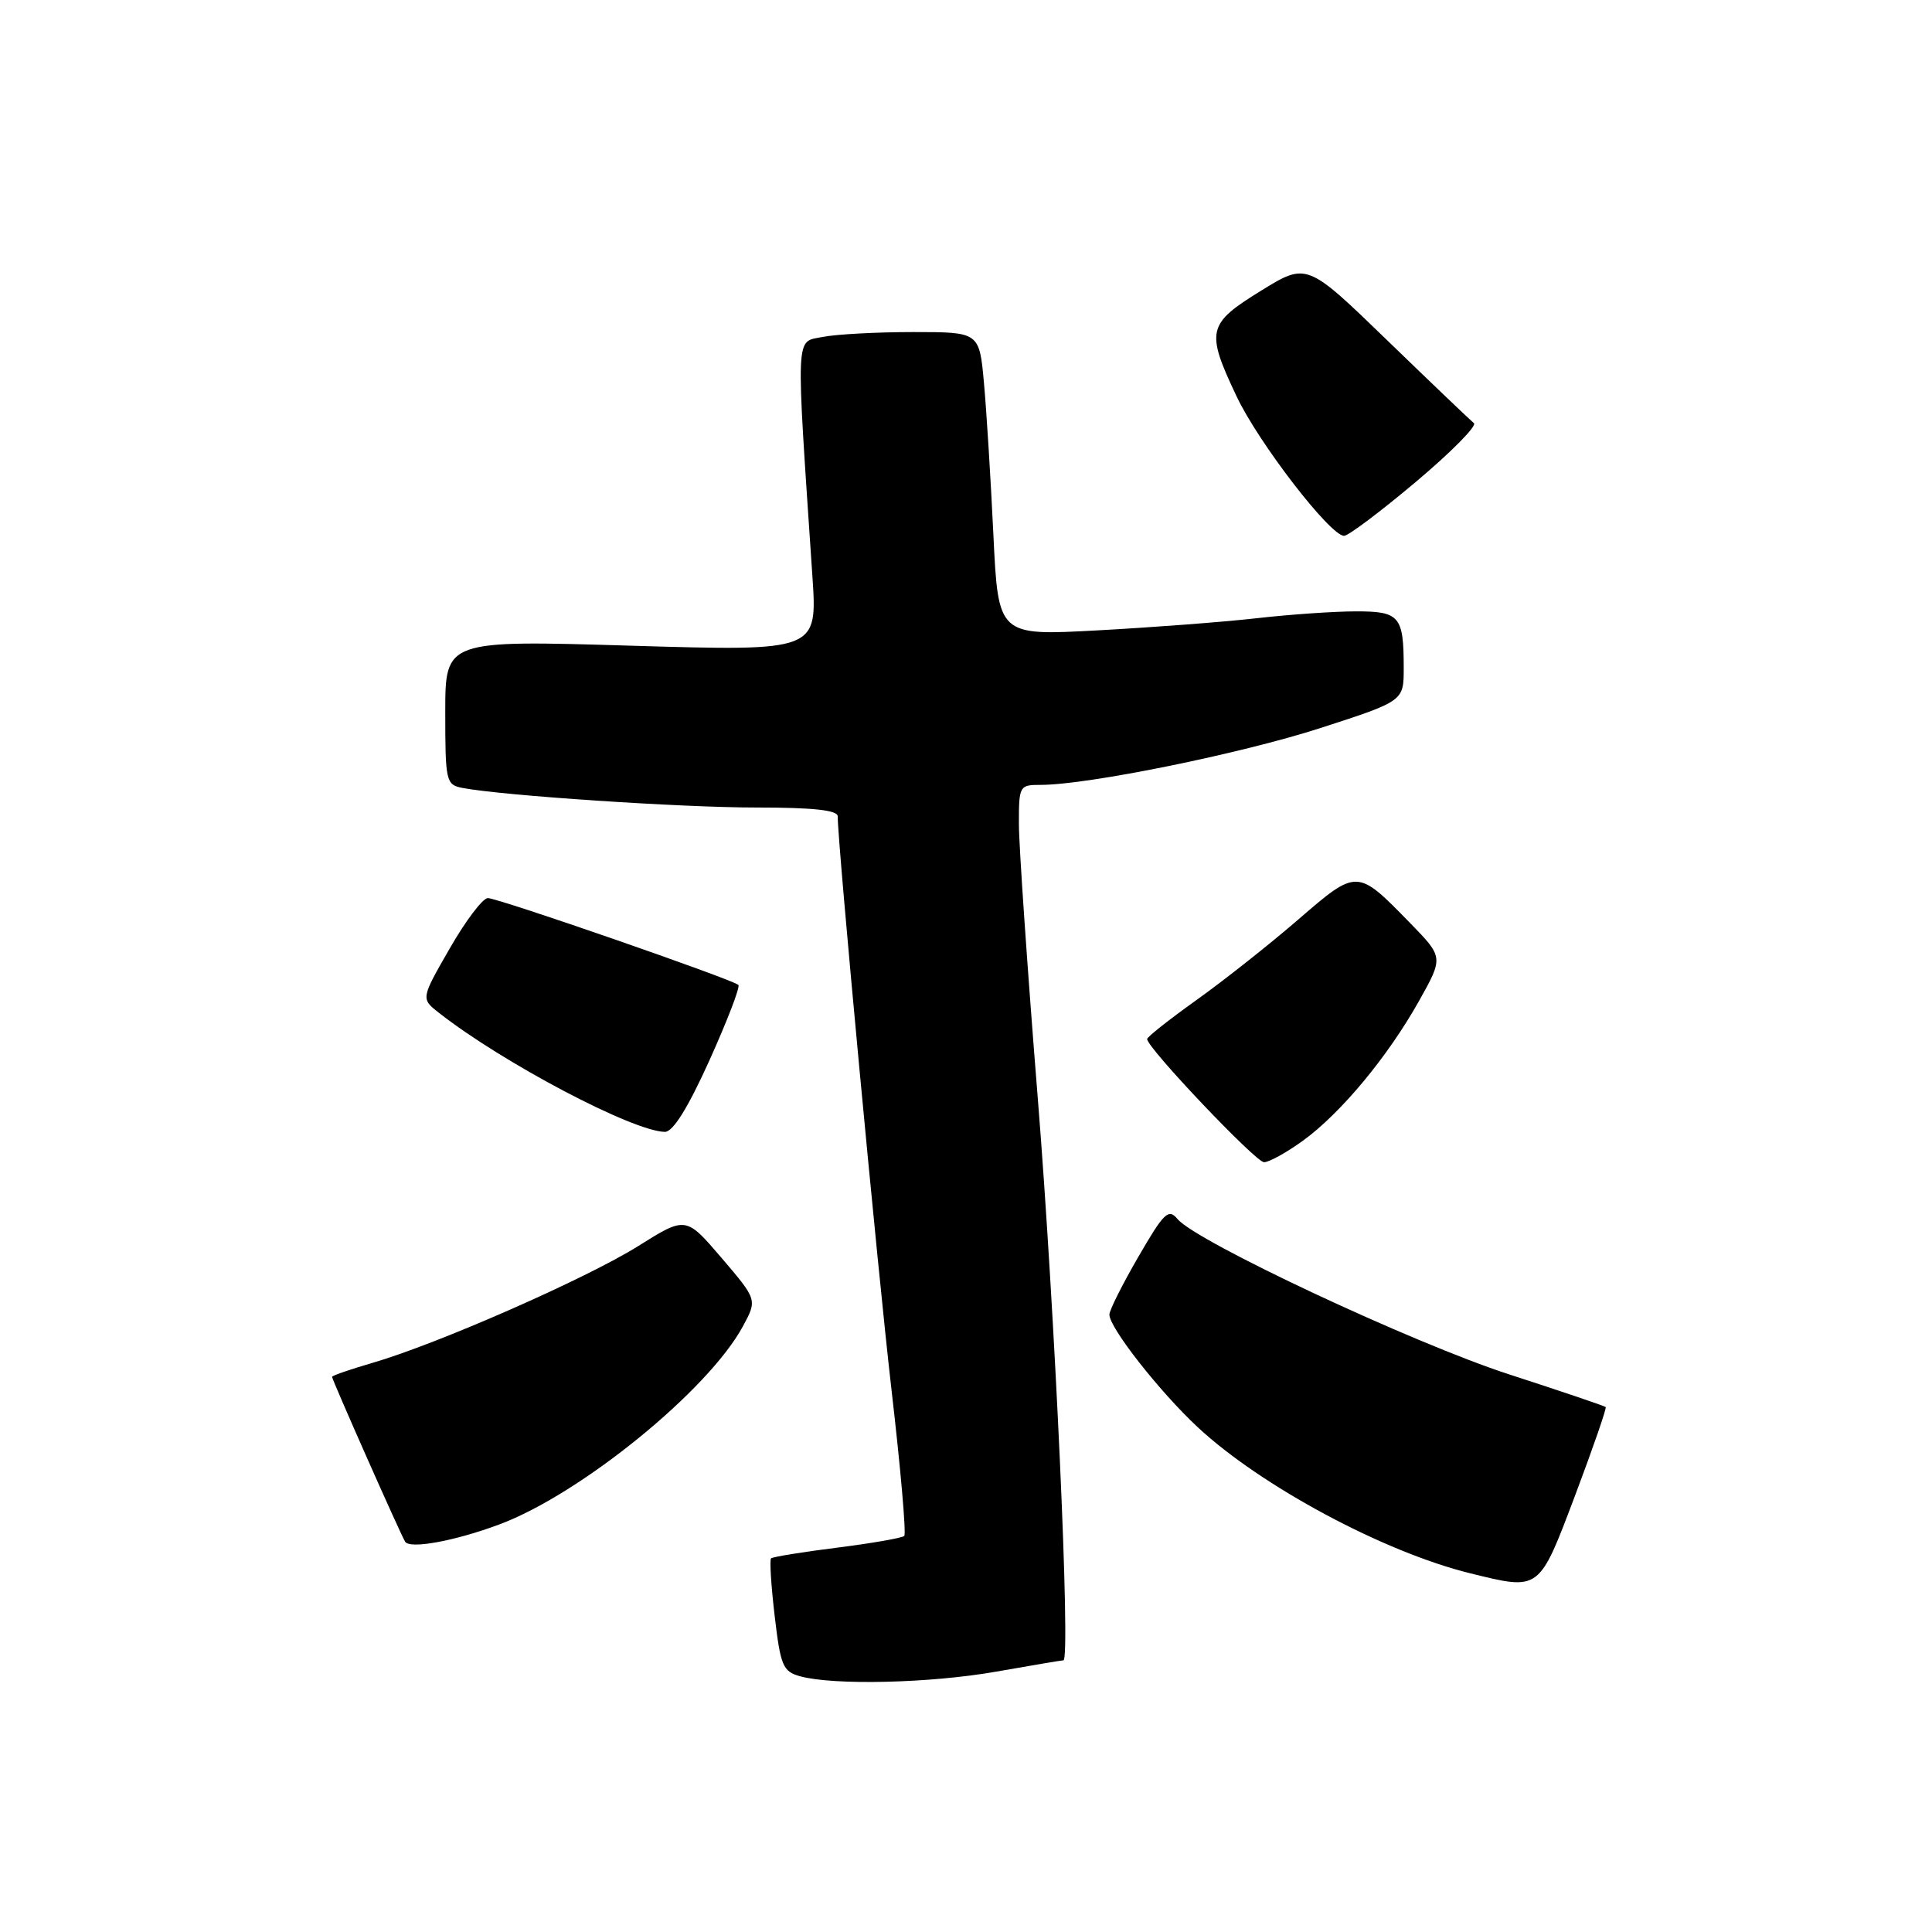 <?xml version="1.0" encoding="UTF-8" standalone="no"?>
<!DOCTYPE svg PUBLIC "-//W3C//DTD SVG 1.1//EN" "http://www.w3.org/Graphics/SVG/1.1/DTD/svg11.dtd" >
<svg xmlns="http://www.w3.org/2000/svg" xmlns:xlink="http://www.w3.org/1999/xlink" version="1.1" viewBox="0 0 256 256">
 <g >
 <path fill="currentColor"
d=" M 132.00 221.50 C 136.68 220.68 140.68 220.00 140.91 220.00 C 141.89 220.00 139.79 173.87 137.51 145.50 C 136.14 128.45 135.02 112.14 135.01 109.25 C 135.00 104.12 135.07 104.00 137.90 104.00 C 144.13 104.00 164.40 99.88 174.93 96.48 C 186.00 92.90 186.00 92.90 186.00 88.53 C 186.00 81.62 185.47 81.00 179.64 81.01 C 176.81 81.01 170.90 81.42 166.50 81.92 C 162.10 82.42 152.60 83.14 145.38 83.53 C 132.27 84.24 132.27 84.24 131.63 70.87 C 131.28 63.52 130.72 54.46 130.38 50.75 C 129.77 44.00 129.77 44.00 121.01 44.00 C 116.19 44.00 110.78 44.29 108.98 44.65 C 105.36 45.38 105.44 43.55 107.65 76.39 C 108.31 86.29 108.31 86.29 83.66 85.56 C 59.00 84.82 59.00 84.82 59.00 94.39 C 59.00 103.52 59.10 103.98 61.25 104.40 C 66.53 105.42 90.34 107.01 100.25 107.00 C 107.72 107.00 111.00 107.35 111.00 108.16 C 111.00 111.88 116.31 168.49 118.14 184.26 C 119.34 194.58 120.09 203.24 119.82 203.52 C 119.54 203.79 115.54 204.49 110.93 205.07 C 106.32 205.65 102.38 206.29 102.17 206.49 C 101.96 206.70 102.18 210.14 102.65 214.14 C 103.42 220.72 103.74 221.48 106.00 222.11 C 110.44 223.34 123.27 223.04 132.00 221.50 Z  M 208.73 198.10 C 211.09 191.83 212.91 186.58 212.76 186.44 C 212.62 186.30 206.85 184.34 199.93 182.10 C 187.21 177.96 158.51 164.52 156.03 161.53 C 154.83 160.09 154.24 160.66 150.84 166.53 C 148.73 170.17 147.00 173.62 147.00 174.19 C 147.00 175.93 153.62 184.37 158.70 189.11 C 167.10 196.93 183.38 205.66 194.81 208.47 C 204.09 210.75 203.89 210.90 208.73 198.10 Z  M 66.18 201.99 C 76.97 197.96 93.89 184.19 98.45 175.72 C 100.34 172.22 100.34 172.22 95.61 166.68 C 90.88 161.15 90.88 161.15 84.55 165.12 C 77.70 169.41 57.99 178.08 49.35 180.59 C 46.41 181.44 44.00 182.28 44.00 182.44 C 44.00 182.83 53.05 203.26 53.68 204.28 C 54.30 205.29 60.26 204.20 66.18 201.99 Z  M 172.63 151.16 C 177.66 147.51 183.84 140.08 188.00 132.68 C 191.27 126.85 191.27 126.85 186.89 122.35 C 179.79 115.07 179.87 115.07 171.97 121.89 C 168.15 125.19 162.09 129.98 158.51 132.53 C 154.93 135.09 152.00 137.40 152.00 137.68 C 152.00 138.84 166.39 154.00 167.49 154.00 C 168.16 154.00 170.47 152.72 172.63 151.16 Z  M 94.01 140.49 C 96.37 135.25 98.10 130.76 97.84 130.51 C 97.12 129.79 66.00 119.00 64.64 119.00 C 63.97 119.00 61.70 122.00 59.60 125.66 C 55.77 132.32 55.77 132.32 58.13 134.18 C 66.57 140.81 83.84 149.91 88.10 149.98 C 89.17 149.99 91.15 146.82 94.01 140.49 Z  M 187.61 63.85 C 192.28 59.92 195.74 56.42 195.30 56.07 C 194.86 55.72 189.70 50.79 183.83 45.11 C 173.16 34.78 173.16 34.78 167.08 38.53 C 159.96 42.92 159.75 43.85 163.85 52.51 C 166.76 58.67 176.26 71.00 178.10 71.00 C 178.66 71.00 182.94 67.78 187.61 63.85 Z "/>
</g>
</svg>